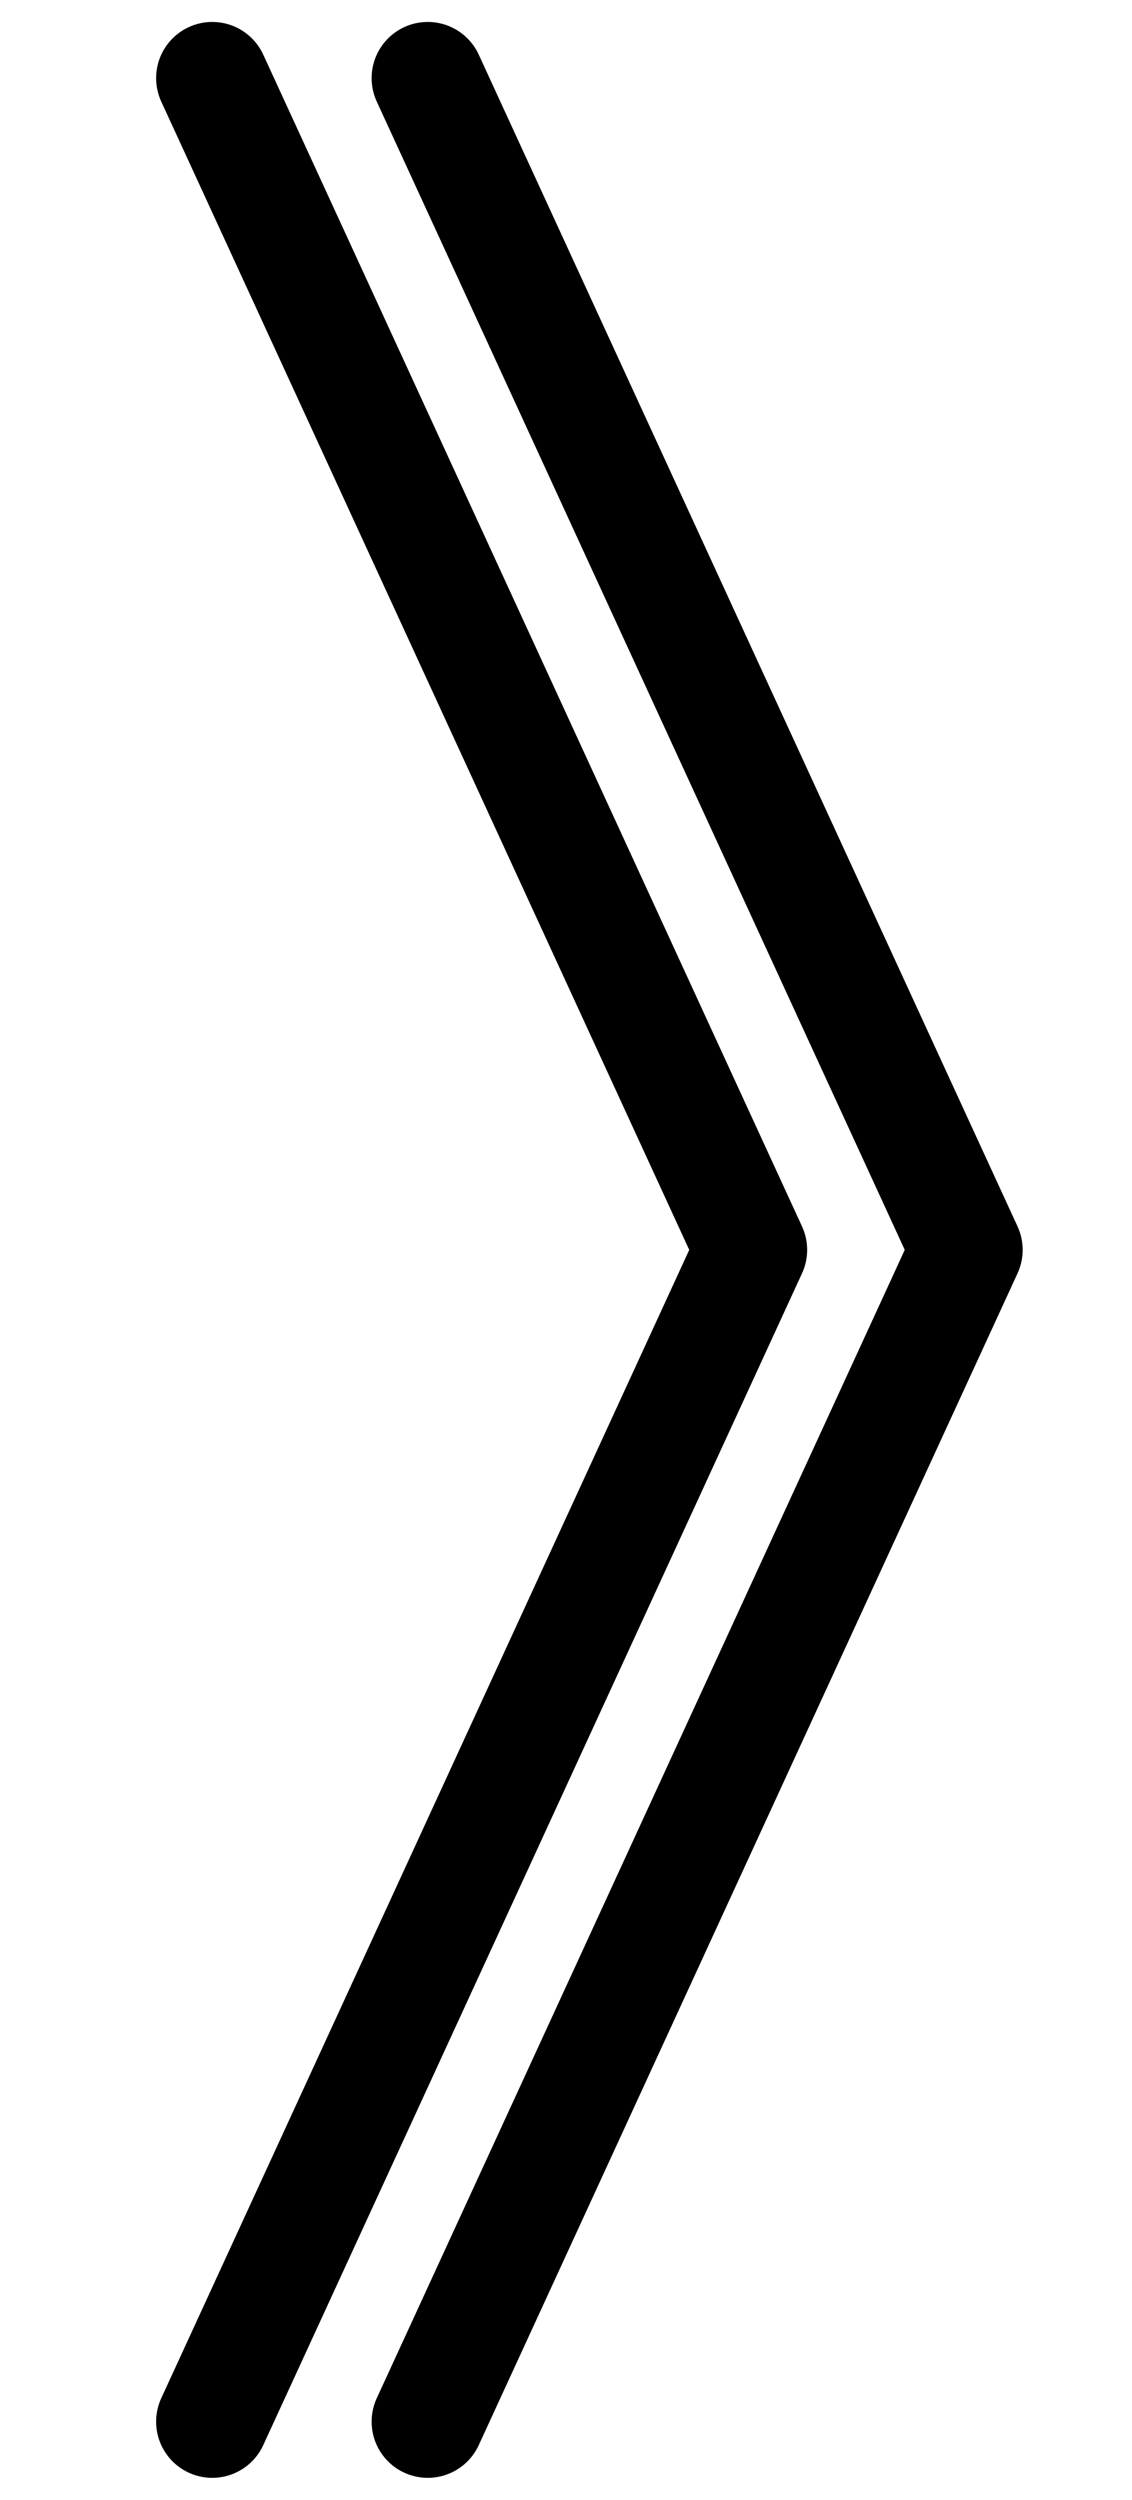 <?xml version="1.0" encoding="utf-8"?>
<!-- Generator: Adobe Illustrator 16.0.0, SVG Export Plug-In . SVG Version: 6.00 Build 0)  -->
<!DOCTYPE svg PUBLIC "-//W3C//DTD SVG 1.1//EN" "http://www.w3.org/Graphics/SVG/1.1/DTD/svg11.dtd">
<svg version="1.1" id="Layer_1" xmlns="http://www.w3.org/2000/svg" xmlns:xlink="http://www.w3.org/1999/xlink" x="0px" y="0px"
	 width="121px" height="267px" viewBox="363.5 0 121 267" enable-background="new 363.5 0 121 267" xml:space="preserve">
<title></title>
<g id="_11-Arrow-direction-pointer">
	<polyline fill="none" stroke="#000000" stroke-width="12" stroke-linecap="round" stroke-linejoin="round" points="
		409.223,258.656 466.813,133.5 409.223,8.344 	"/>
	<polyline fill="none" stroke="#000000" stroke-width="12" stroke-linecap="round" stroke-linejoin="round" points="
		386.188,258.656 443.777,133.5 386.188,8.344 	"/>
</g>
</svg>
